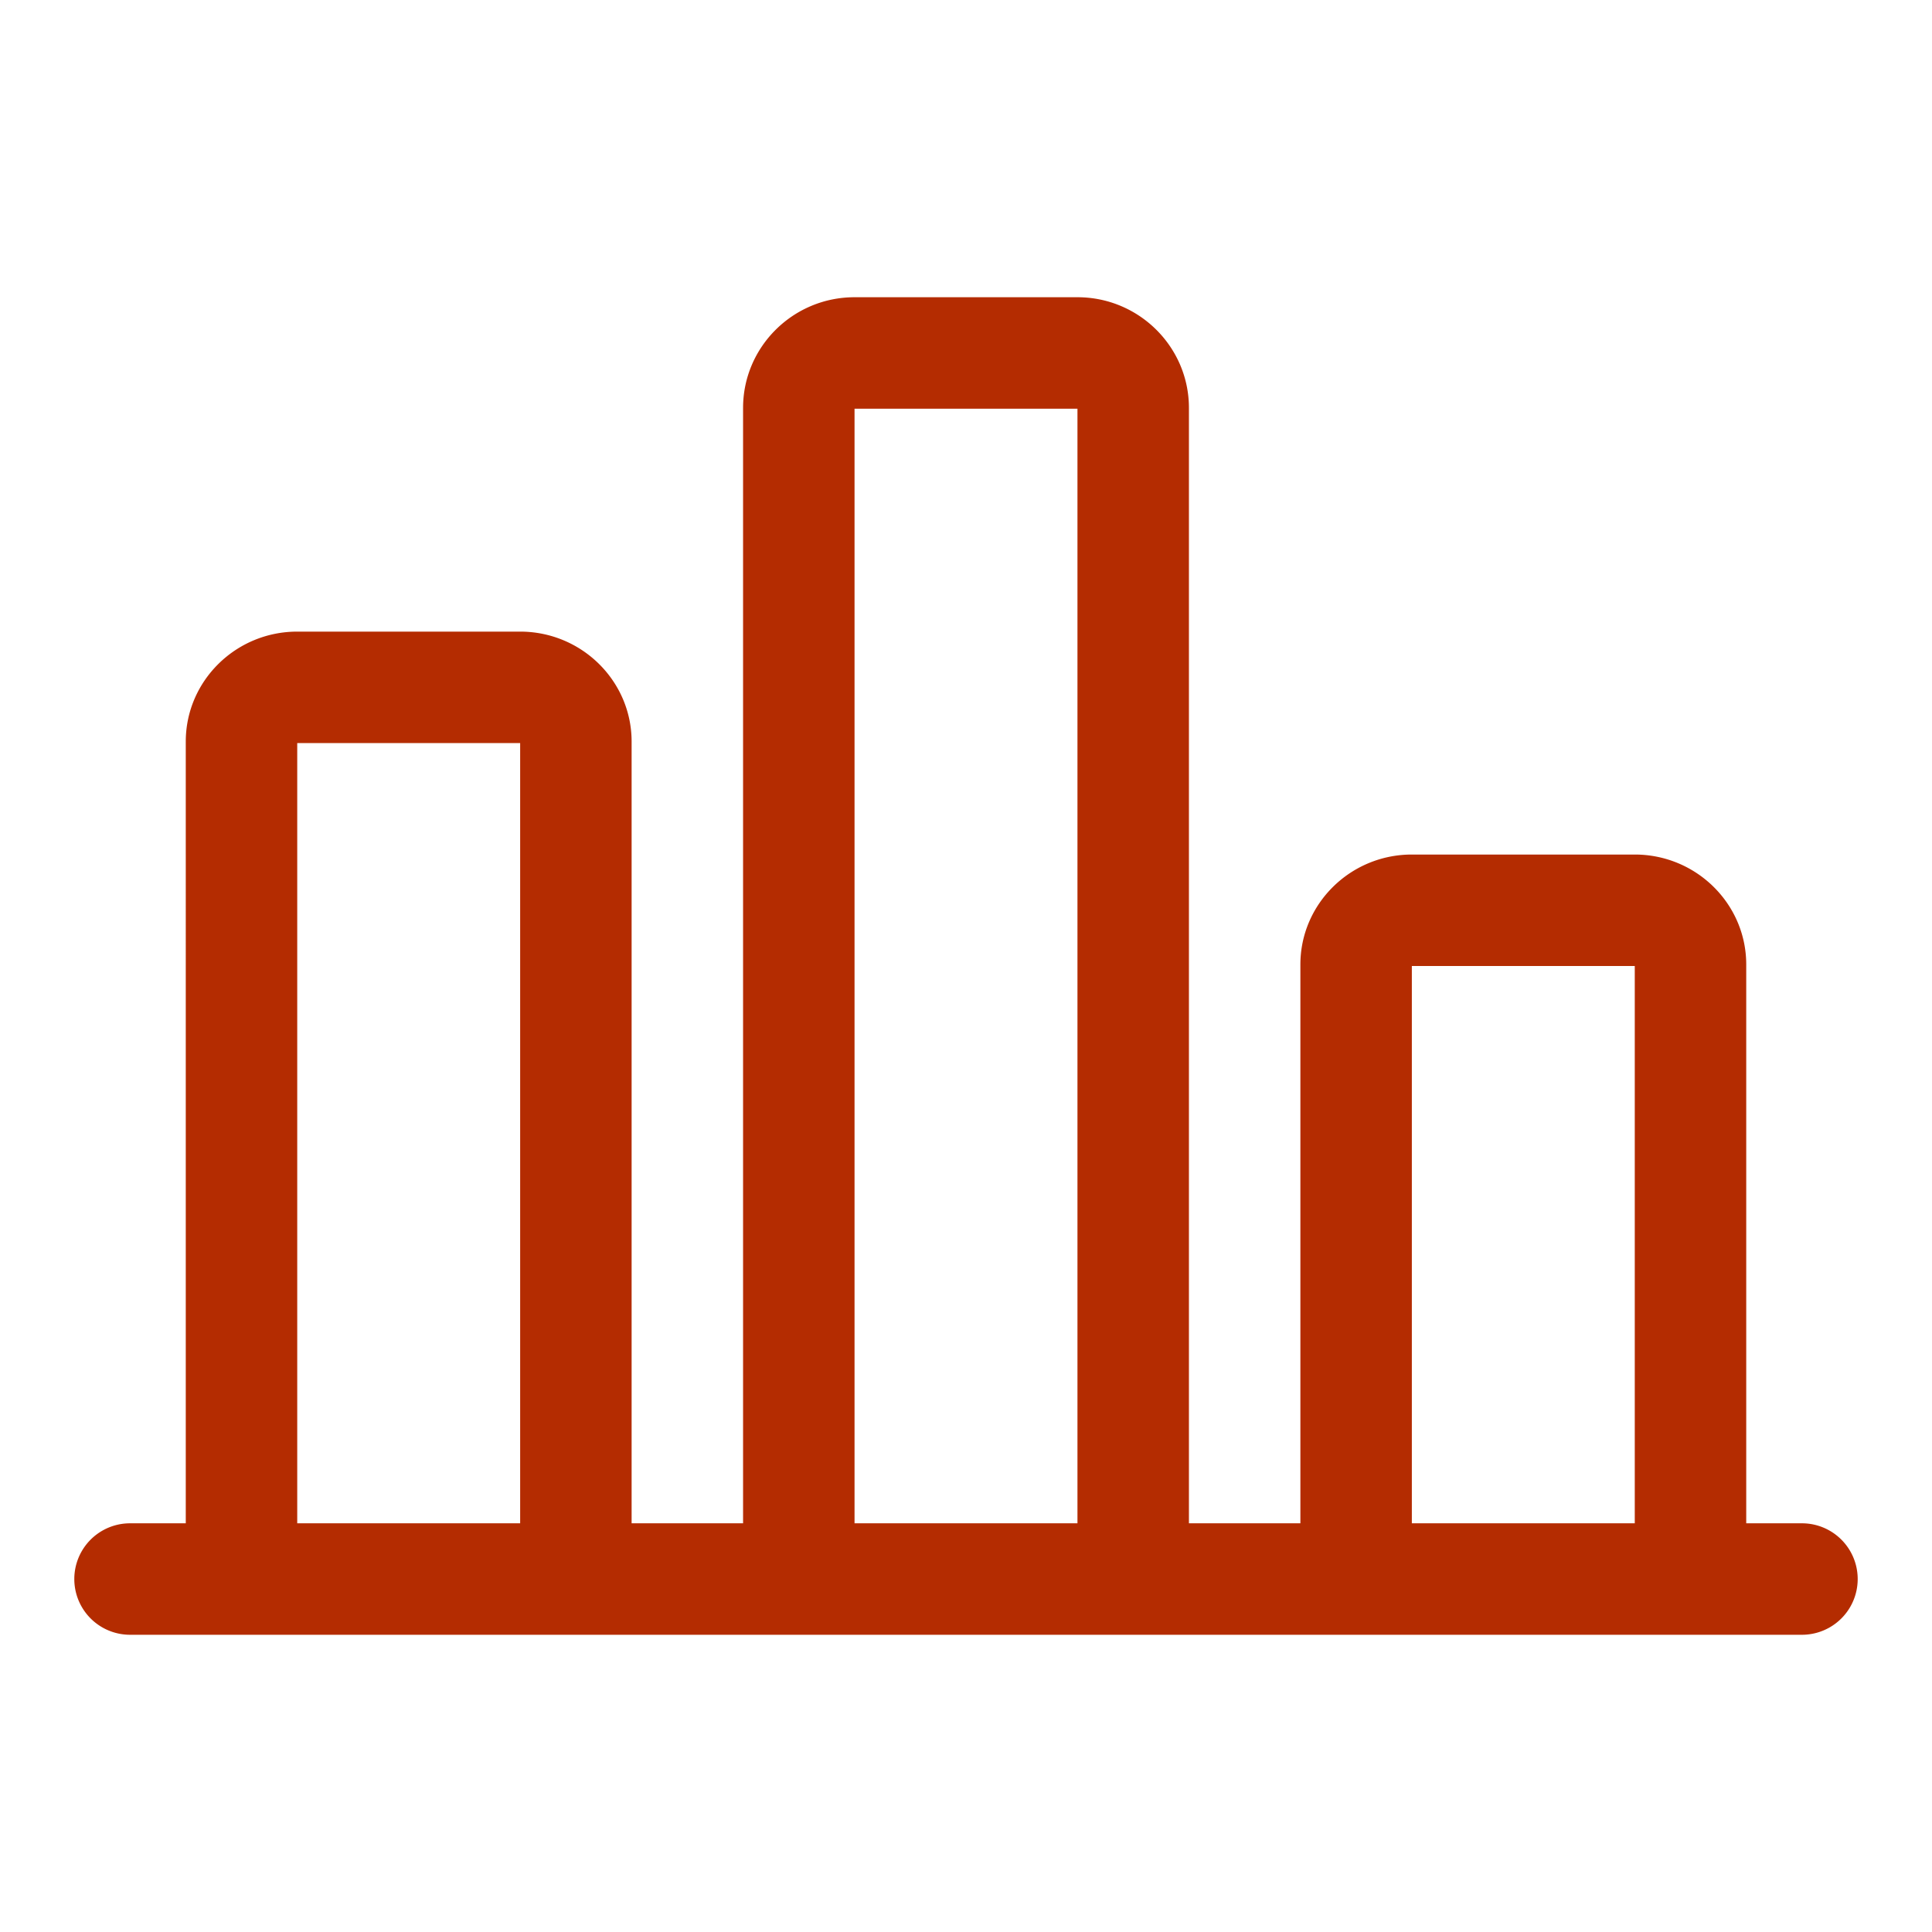 <svg xmlns="http://www.w3.org/2000/svg" width="52" height="52" viewBox="0 0 52 52"><path d="M48.5 41H47V25.96c0-1.632-1.346-2.96-3-2.96h-6c-1.654 0-3 1.328-3 2.96V41h-3V10.978C32 9.336 30.654 8 29 8h-6c-1.654 0-3 1.336-3 2.978V41h-3V19.96c0-1.632-1.346-2.96-3-2.96H8c-1.654 0-3 1.328-3 2.96V41H3.5a1.5 1.5 0 0 0 0 3h45a1.5 1.5 0 0 0 0-3zM8 41V20h6v21H8zm15 0V11h6v30h-6zm15 0V26h6v15h-6z" fill="#B42C01"/></svg>